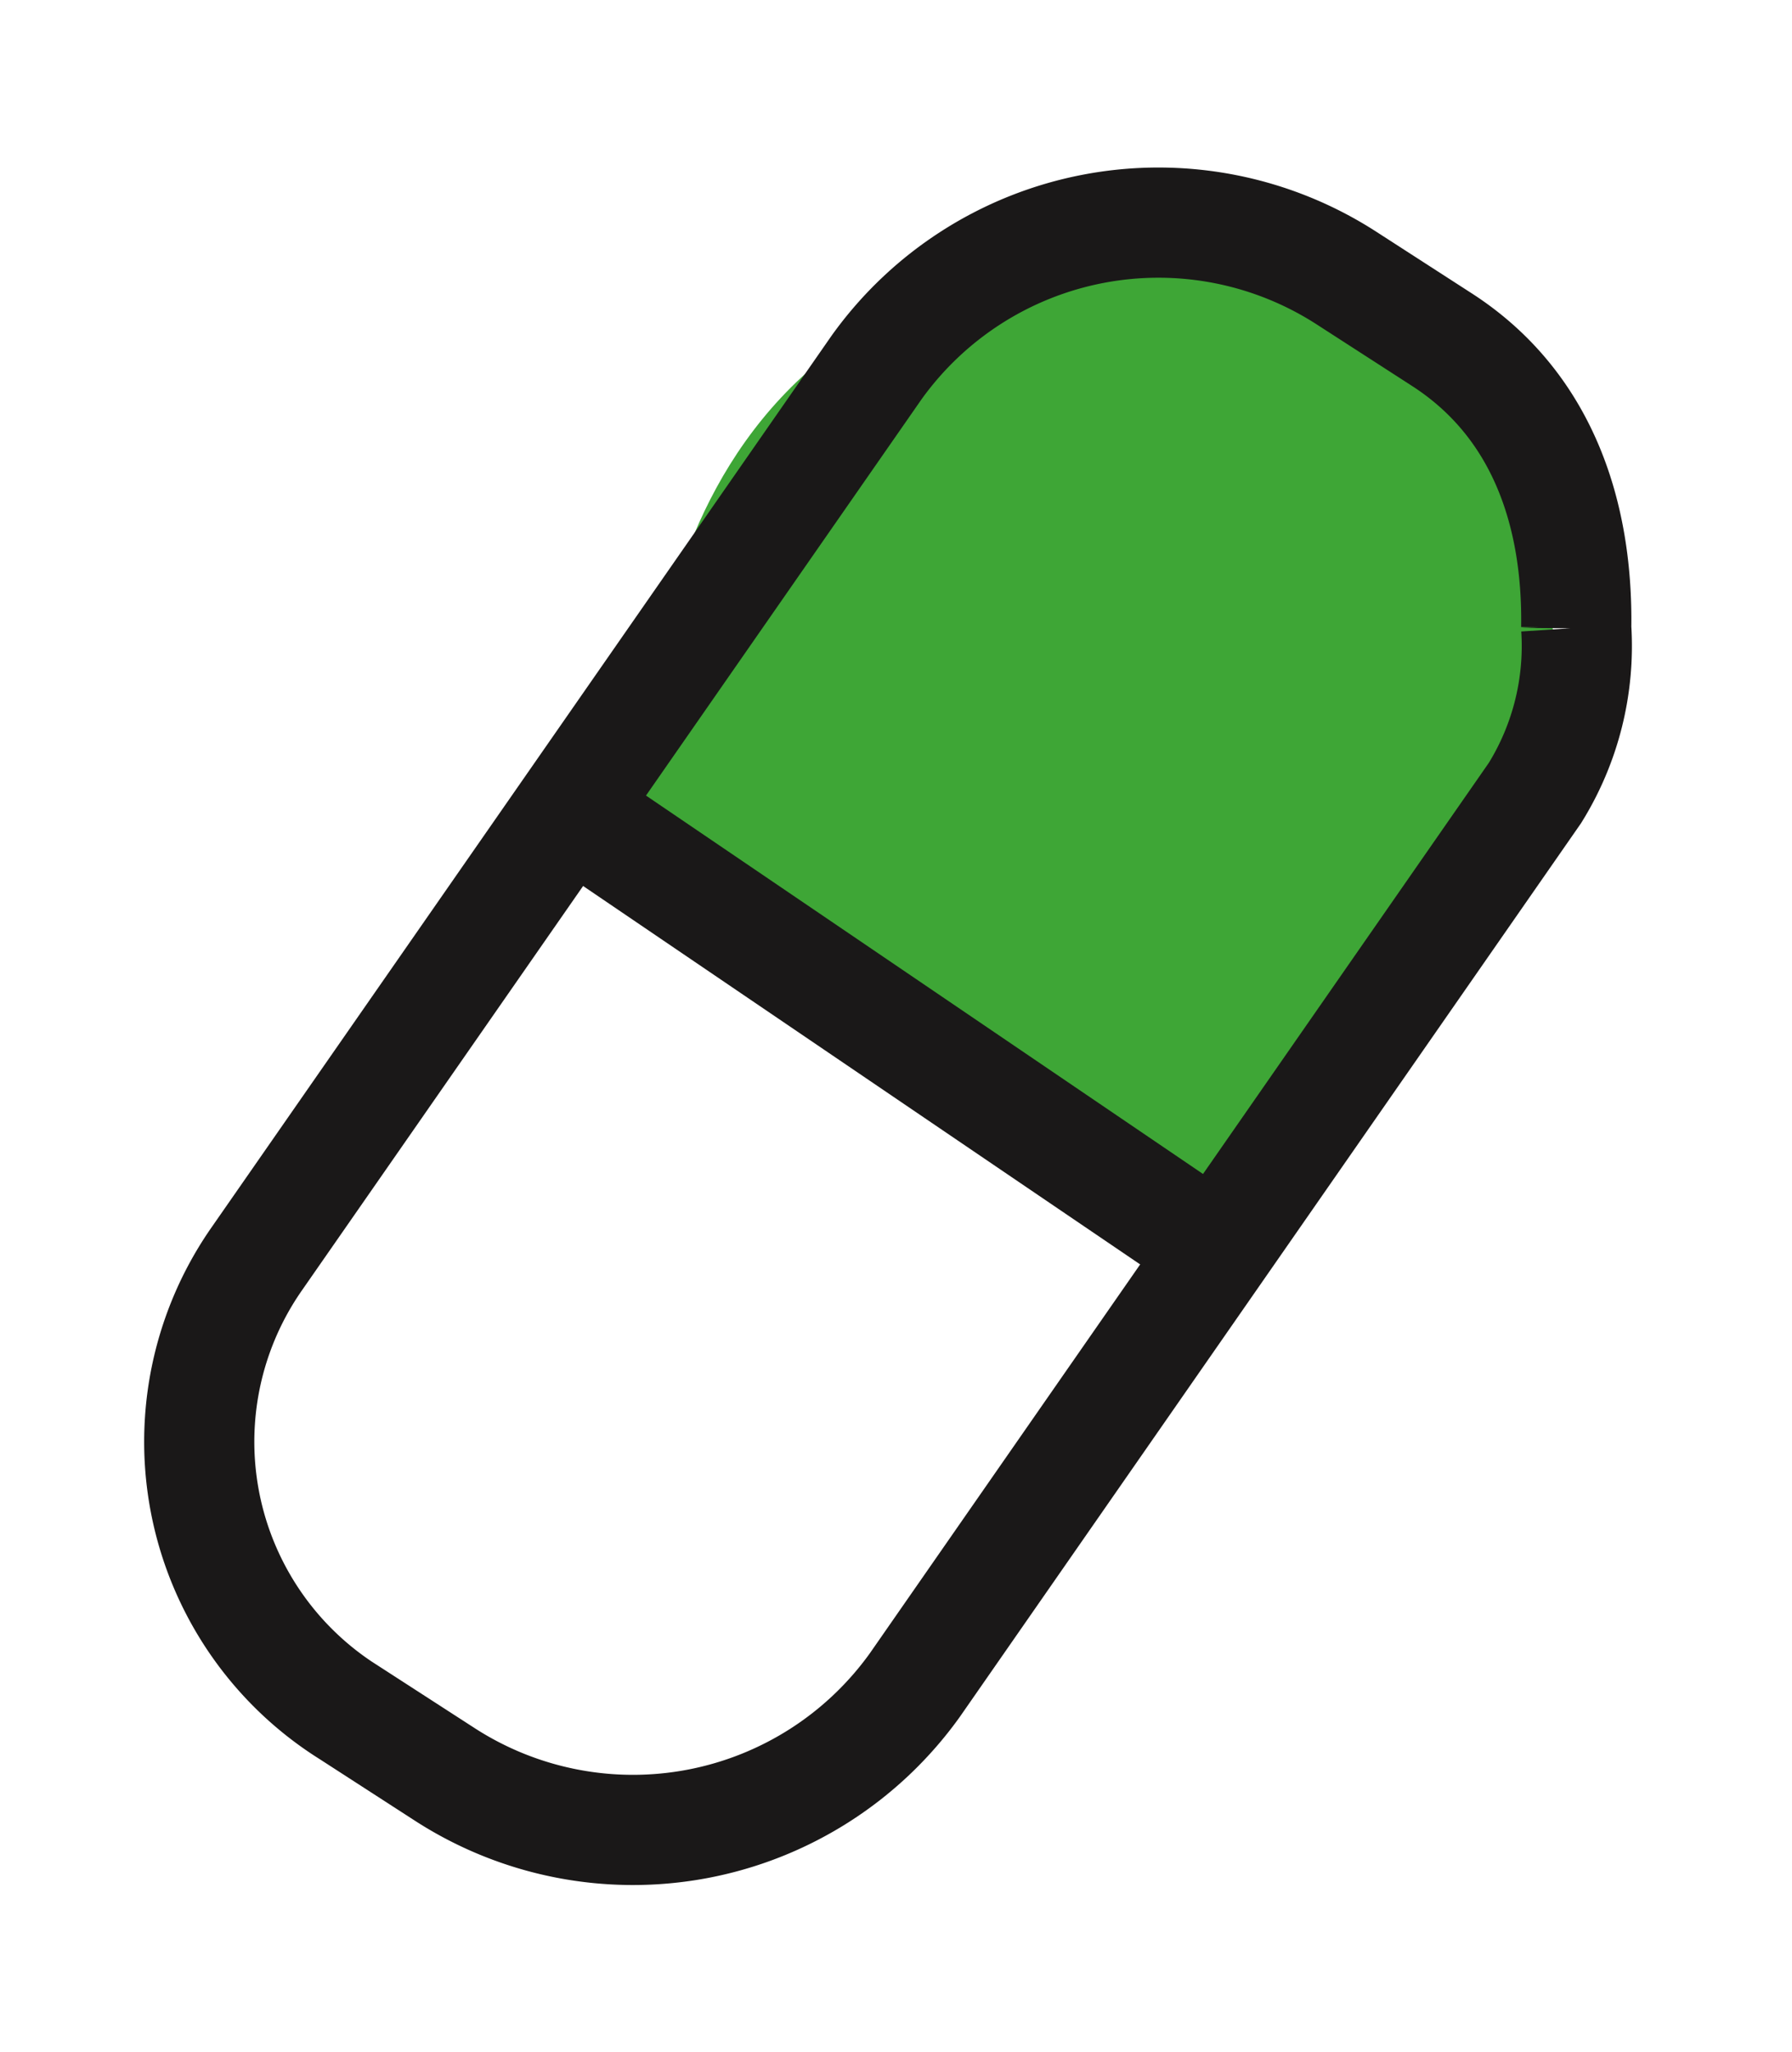 <svg xmlns="http://www.w3.org/2000/svg" width="48.819" height="55.887" viewBox="0 0 48.819 55.887">
  <g id="Group_132" data-name="Group 132" transform="translate(-178.007 -258.958)">
    <path id="Path_1030" data-name="Path 1030" d="M189.338,274.225s-.656-13.139,12.1-14.2,12.759,12.05,12.759,12.05l-8.777,14.966S187.692,276.923,189.338,274.225Z" transform="translate(6.306 6)" fill="#3ea636"/>
    <g id="Group_33" data-name="Group 33" transform="translate(180.089 261.037)">
      <path id="Path_1031" data-name="Path 1031" d="M9.787.054,12.883,0c3.2-.054,5.671,1.814,7.4,4.482a7.584,7.584,0,0,1,1.569,4.362l-.505,29.57a9.442,9.442,0,0,1-9.278,9.151l-3.1.052A8.7,8.7,0,0,1,0,38.775L.509,9.206A9.442,9.442,0,0,1,9.787.054Z" transform="matrix(0.831, 0.557, -0.557, 0.831, 26.5, 0)" fill="none" stroke="#1a1818" stroke-width="3"/>
      <line id="Line_32" data-name="Line 32" x1="18.305" y1="12.432" transform="translate(13.655 20.138)" fill="none" stroke="#1a1818" stroke-miterlimit="10" stroke-width="3"/>
    </g>
  </g>
</svg>
